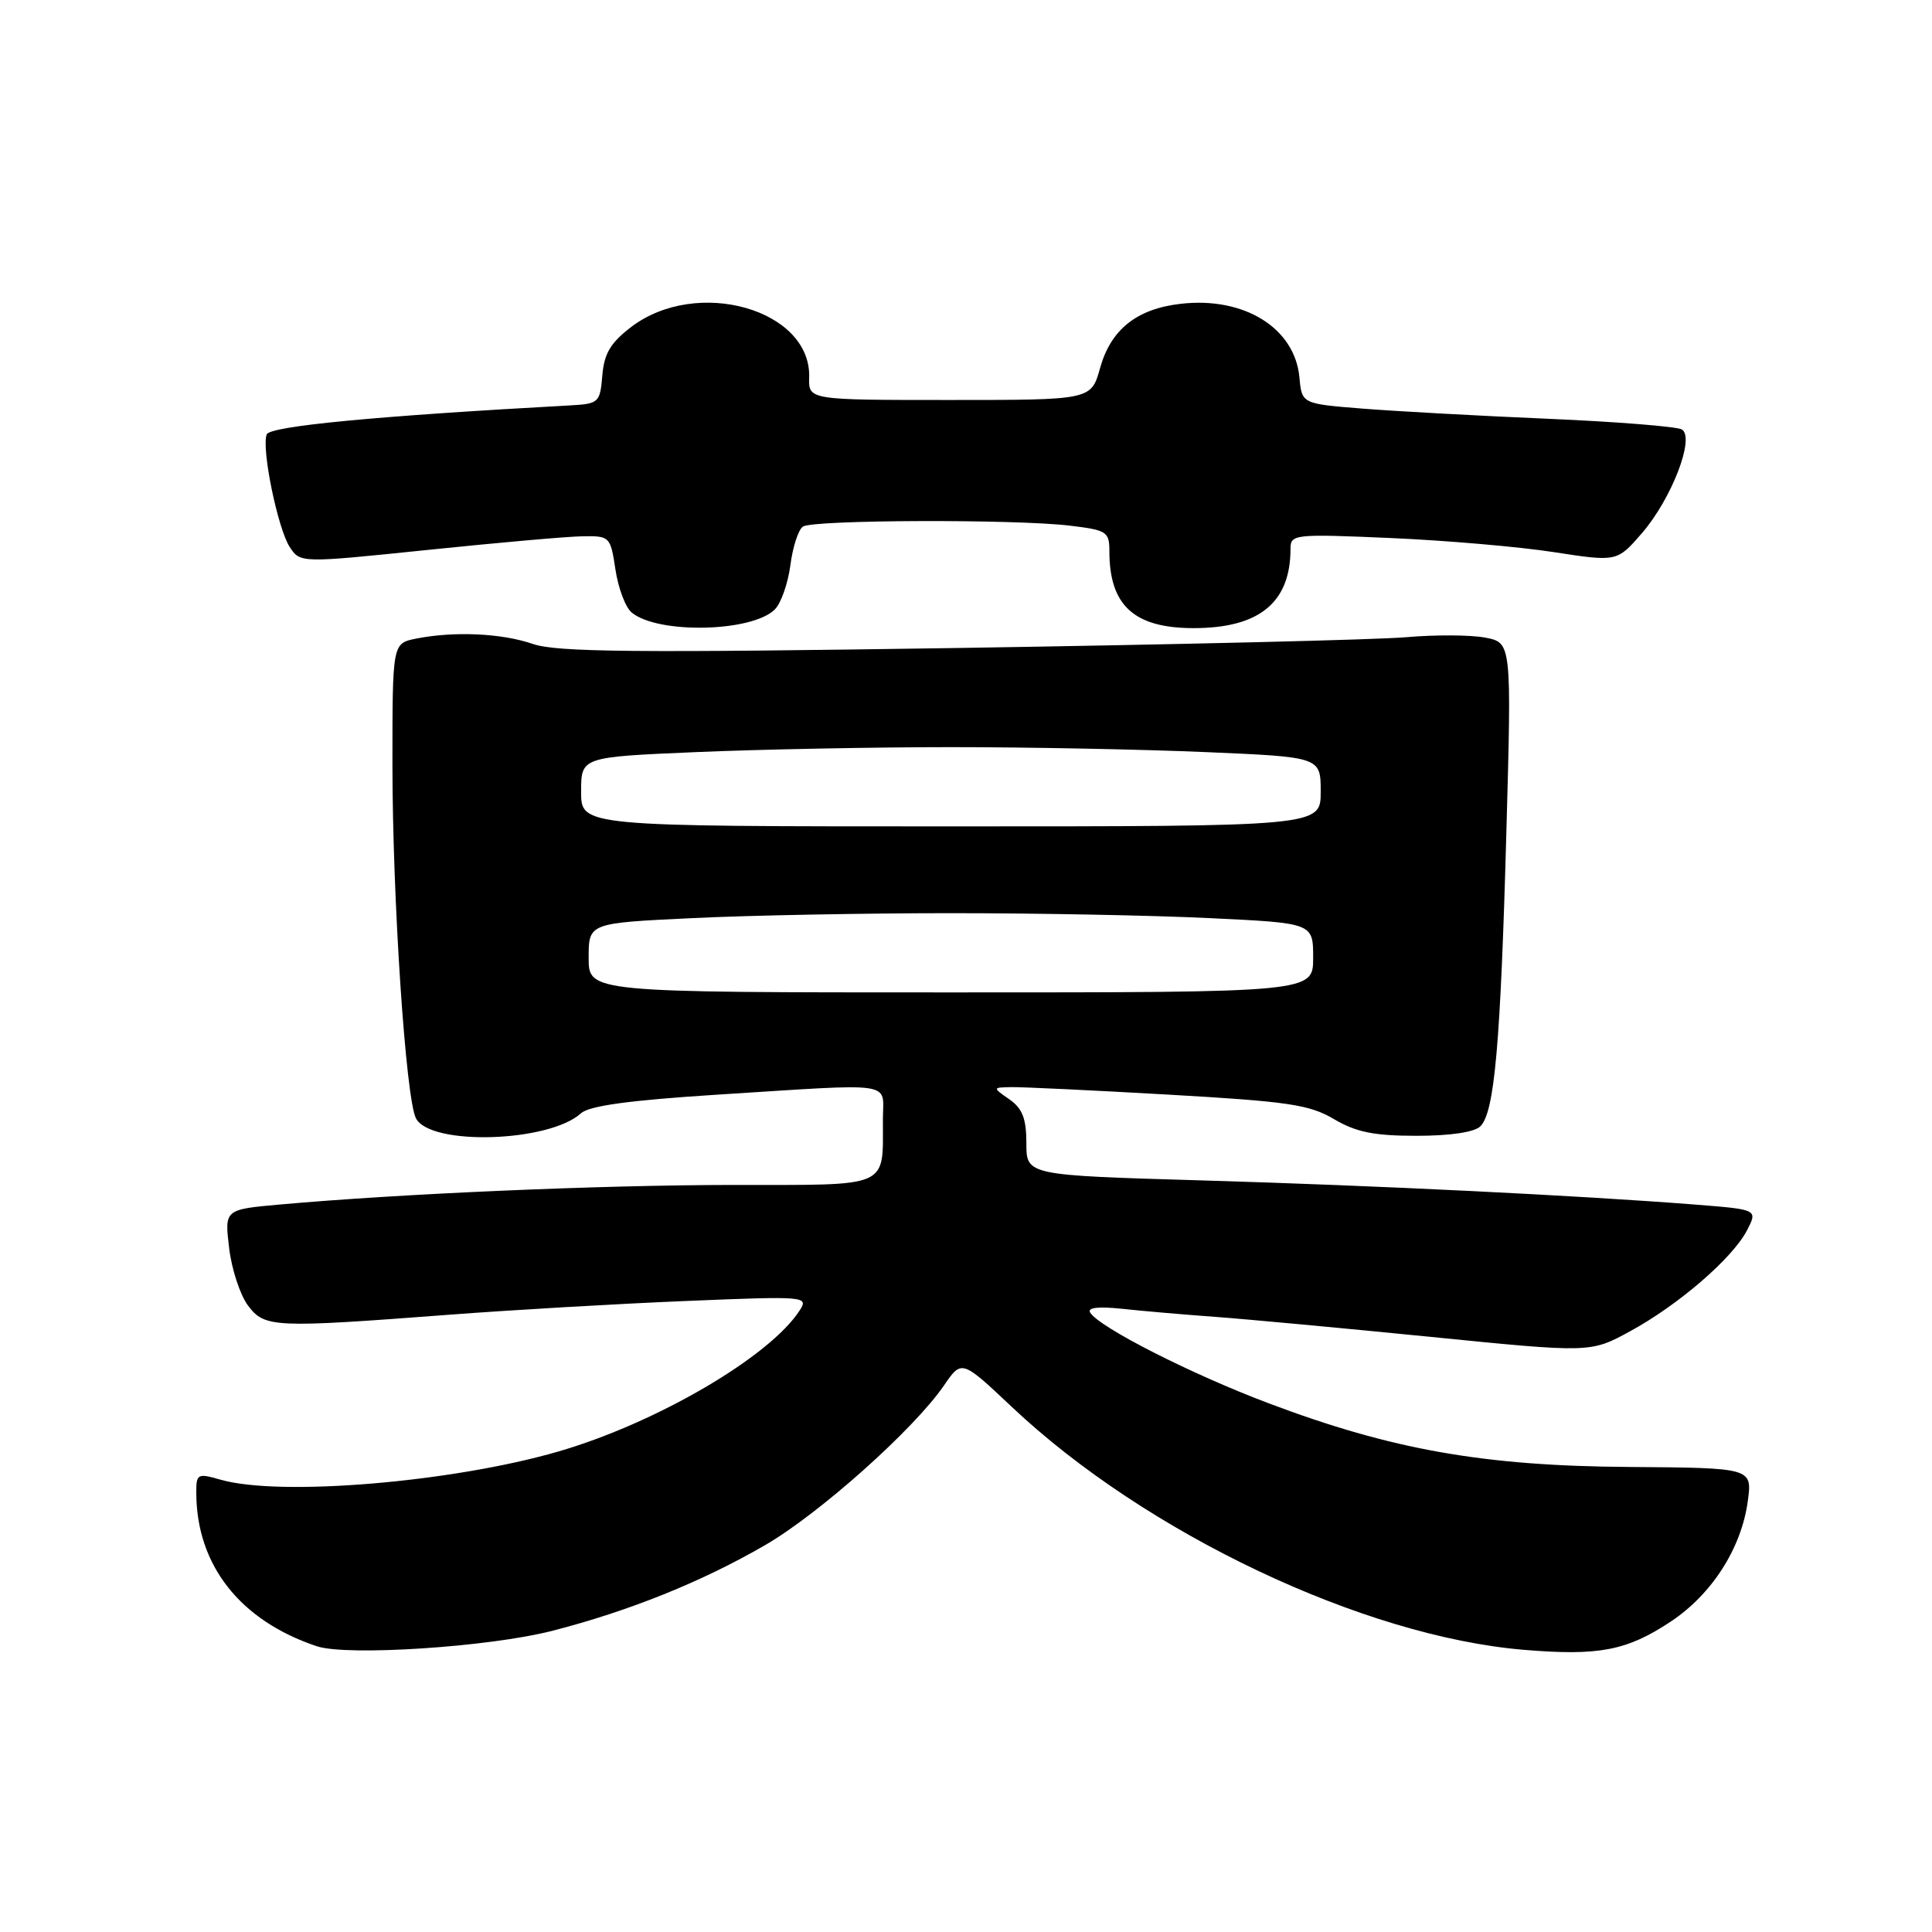 <?xml version="1.0" encoding="UTF-8" standalone="no"?>
<!DOCTYPE svg PUBLIC "-//W3C//DTD SVG 1.1//EN" "http://www.w3.org/Graphics/SVG/1.1/DTD/svg11.dtd" >
<svg xmlns="http://www.w3.org/2000/svg" xmlns:xlink="http://www.w3.org/1999/xlink" version="1.1" viewBox="0 0 256 256">
 <g >
 <path fill="currentColor"
d=" M 73.19 216.09 C 83.37 213.47 92.97 209.61 101.36 204.75 C 108.55 200.59 121.11 189.38 125.09 183.57 C 127.43 180.16 127.43 180.16 134.08 186.43 C 151.81 203.16 180.65 216.84 201.92 218.61 C 211.84 219.44 215.56 218.73 221.38 214.87 C 226.83 211.26 230.75 205.14 231.59 198.92 C 232.19 194.50 232.19 194.50 215.85 194.38 C 196.60 194.25 184.44 192.10 168.15 185.96 C 157.87 182.09 145.67 175.89 144.46 173.93 C 144.04 173.26 145.50 173.09 148.66 173.42 C 151.32 173.71 156.88 174.19 161.00 174.49 C 165.12 174.79 178.01 175.99 189.63 177.15 C 210.75 179.26 210.75 179.26 215.98 176.41 C 222.38 172.93 229.58 166.72 231.49 163.02 C 232.91 160.27 232.91 160.27 224.71 159.62 C 209.12 158.40 182.42 157.09 159.25 156.41 C 136.00 155.73 136.00 155.73 136.00 151.49 C 136.00 148.22 135.48 146.88 133.75 145.67 C 131.50 144.10 131.50 144.10 134.00 144.05 C 135.38 144.02 144.72 144.47 154.76 145.04 C 170.68 145.95 173.50 146.36 176.76 148.29 C 179.69 150.02 182.07 150.50 187.70 150.50 C 192.17 150.50 195.38 150.02 196.16 149.24 C 198.03 147.37 198.83 138.39 199.60 110.32 C 200.30 85.15 200.30 85.15 196.76 84.48 C 194.82 84.12 190.14 84.10 186.36 84.43 C 182.59 84.77 155.88 85.41 127.00 85.86 C 84.26 86.51 73.78 86.42 70.62 85.33 C 66.46 83.90 60.17 83.62 55.13 84.62 C 52.00 85.25 52.00 85.25 52.00 101.23 C 52.00 119.10 53.76 145.60 55.12 148.19 C 57.04 151.85 72.73 151.37 76.98 147.52 C 78.08 146.52 83.41 145.79 95.02 145.05 C 119.05 143.53 117.00 143.23 116.99 148.25 C 116.96 157.56 118.23 157.00 97.13 157.01 C 79.45 157.03 53.27 158.16 37.13 159.60 C 29.75 160.26 29.75 160.26 30.36 165.36 C 30.69 168.17 31.82 171.60 32.86 172.99 C 35.08 175.93 36.19 175.98 59.50 174.21 C 67.75 173.58 81.86 172.76 90.85 172.39 C 106.73 171.73 107.16 171.77 105.98 173.61 C 102.05 179.75 86.99 188.56 73.96 192.34 C 59.86 196.42 37.10 198.32 29.24 196.07 C 26.16 195.19 26.00 195.27 26.01 197.82 C 26.03 207.39 31.82 214.75 41.99 218.14 C 46.01 219.47 64.82 218.24 73.19 216.09 Z  M 102.67 80.75 C 103.49 79.94 104.41 77.30 104.73 74.89 C 105.04 72.47 105.79 70.17 106.40 69.77 C 107.75 68.87 134.50 68.78 141.75 69.65 C 146.68 70.24 147.00 70.45 147.00 73.07 C 147.00 80.24 150.29 83.23 158.16 83.23 C 166.87 83.23 171.00 79.84 171.00 72.71 C 171.00 70.79 171.49 70.74 184.25 71.29 C 191.54 71.61 201.27 72.44 205.89 73.16 C 214.27 74.45 214.27 74.45 217.58 70.63 C 221.50 66.08 224.62 58.00 222.86 56.91 C 222.22 56.52 214.23 55.88 205.10 55.49 C 195.97 55.10 184.90 54.49 180.50 54.14 C 172.50 53.50 172.50 53.50 172.18 50.00 C 171.57 43.47 164.87 39.30 156.50 40.25 C 150.64 40.91 147.21 43.63 145.77 48.75 C 144.59 53.00 144.59 53.00 125.86 53.00 C 107.13 53.00 107.13 53.00 107.22 50.00 C 107.48 40.98 92.33 36.70 83.63 43.33 C 80.90 45.42 80.05 46.84 79.81 49.76 C 79.51 53.36 79.35 53.51 75.50 53.72 C 49.71 55.13 35.76 56.47 35.34 57.56 C 34.62 59.43 36.80 70.04 38.39 72.48 C 39.79 74.61 39.79 74.61 56.65 72.87 C 65.92 71.91 75.16 71.09 77.19 71.06 C 80.80 71.00 80.89 71.09 81.55 75.47 C 81.92 77.93 82.88 80.49 83.70 81.16 C 87.16 84.04 99.66 83.77 102.67 80.75 Z  M 78.00 126.91 C 78.00 122.31 78.00 122.31 91.66 121.66 C 99.17 121.29 114.62 121.00 126.00 121.00 C 137.38 121.00 152.83 121.29 160.34 121.66 C 174.00 122.31 174.00 122.31 174.00 126.91 C 174.00 131.50 174.00 131.50 126.00 131.50 C 78.00 131.50 78.00 131.50 78.00 126.91 Z  M 77.00 104.91 C 77.00 100.31 77.00 100.31 92.16 99.66 C 100.50 99.30 115.72 99.00 126.00 99.00 C 136.28 99.00 151.50 99.30 159.84 99.66 C 175.00 100.31 175.00 100.31 175.00 104.91 C 175.00 109.50 175.00 109.50 126.00 109.50 C 77.00 109.50 77.00 109.50 77.00 104.91 Z "/>
</g>
</svg>